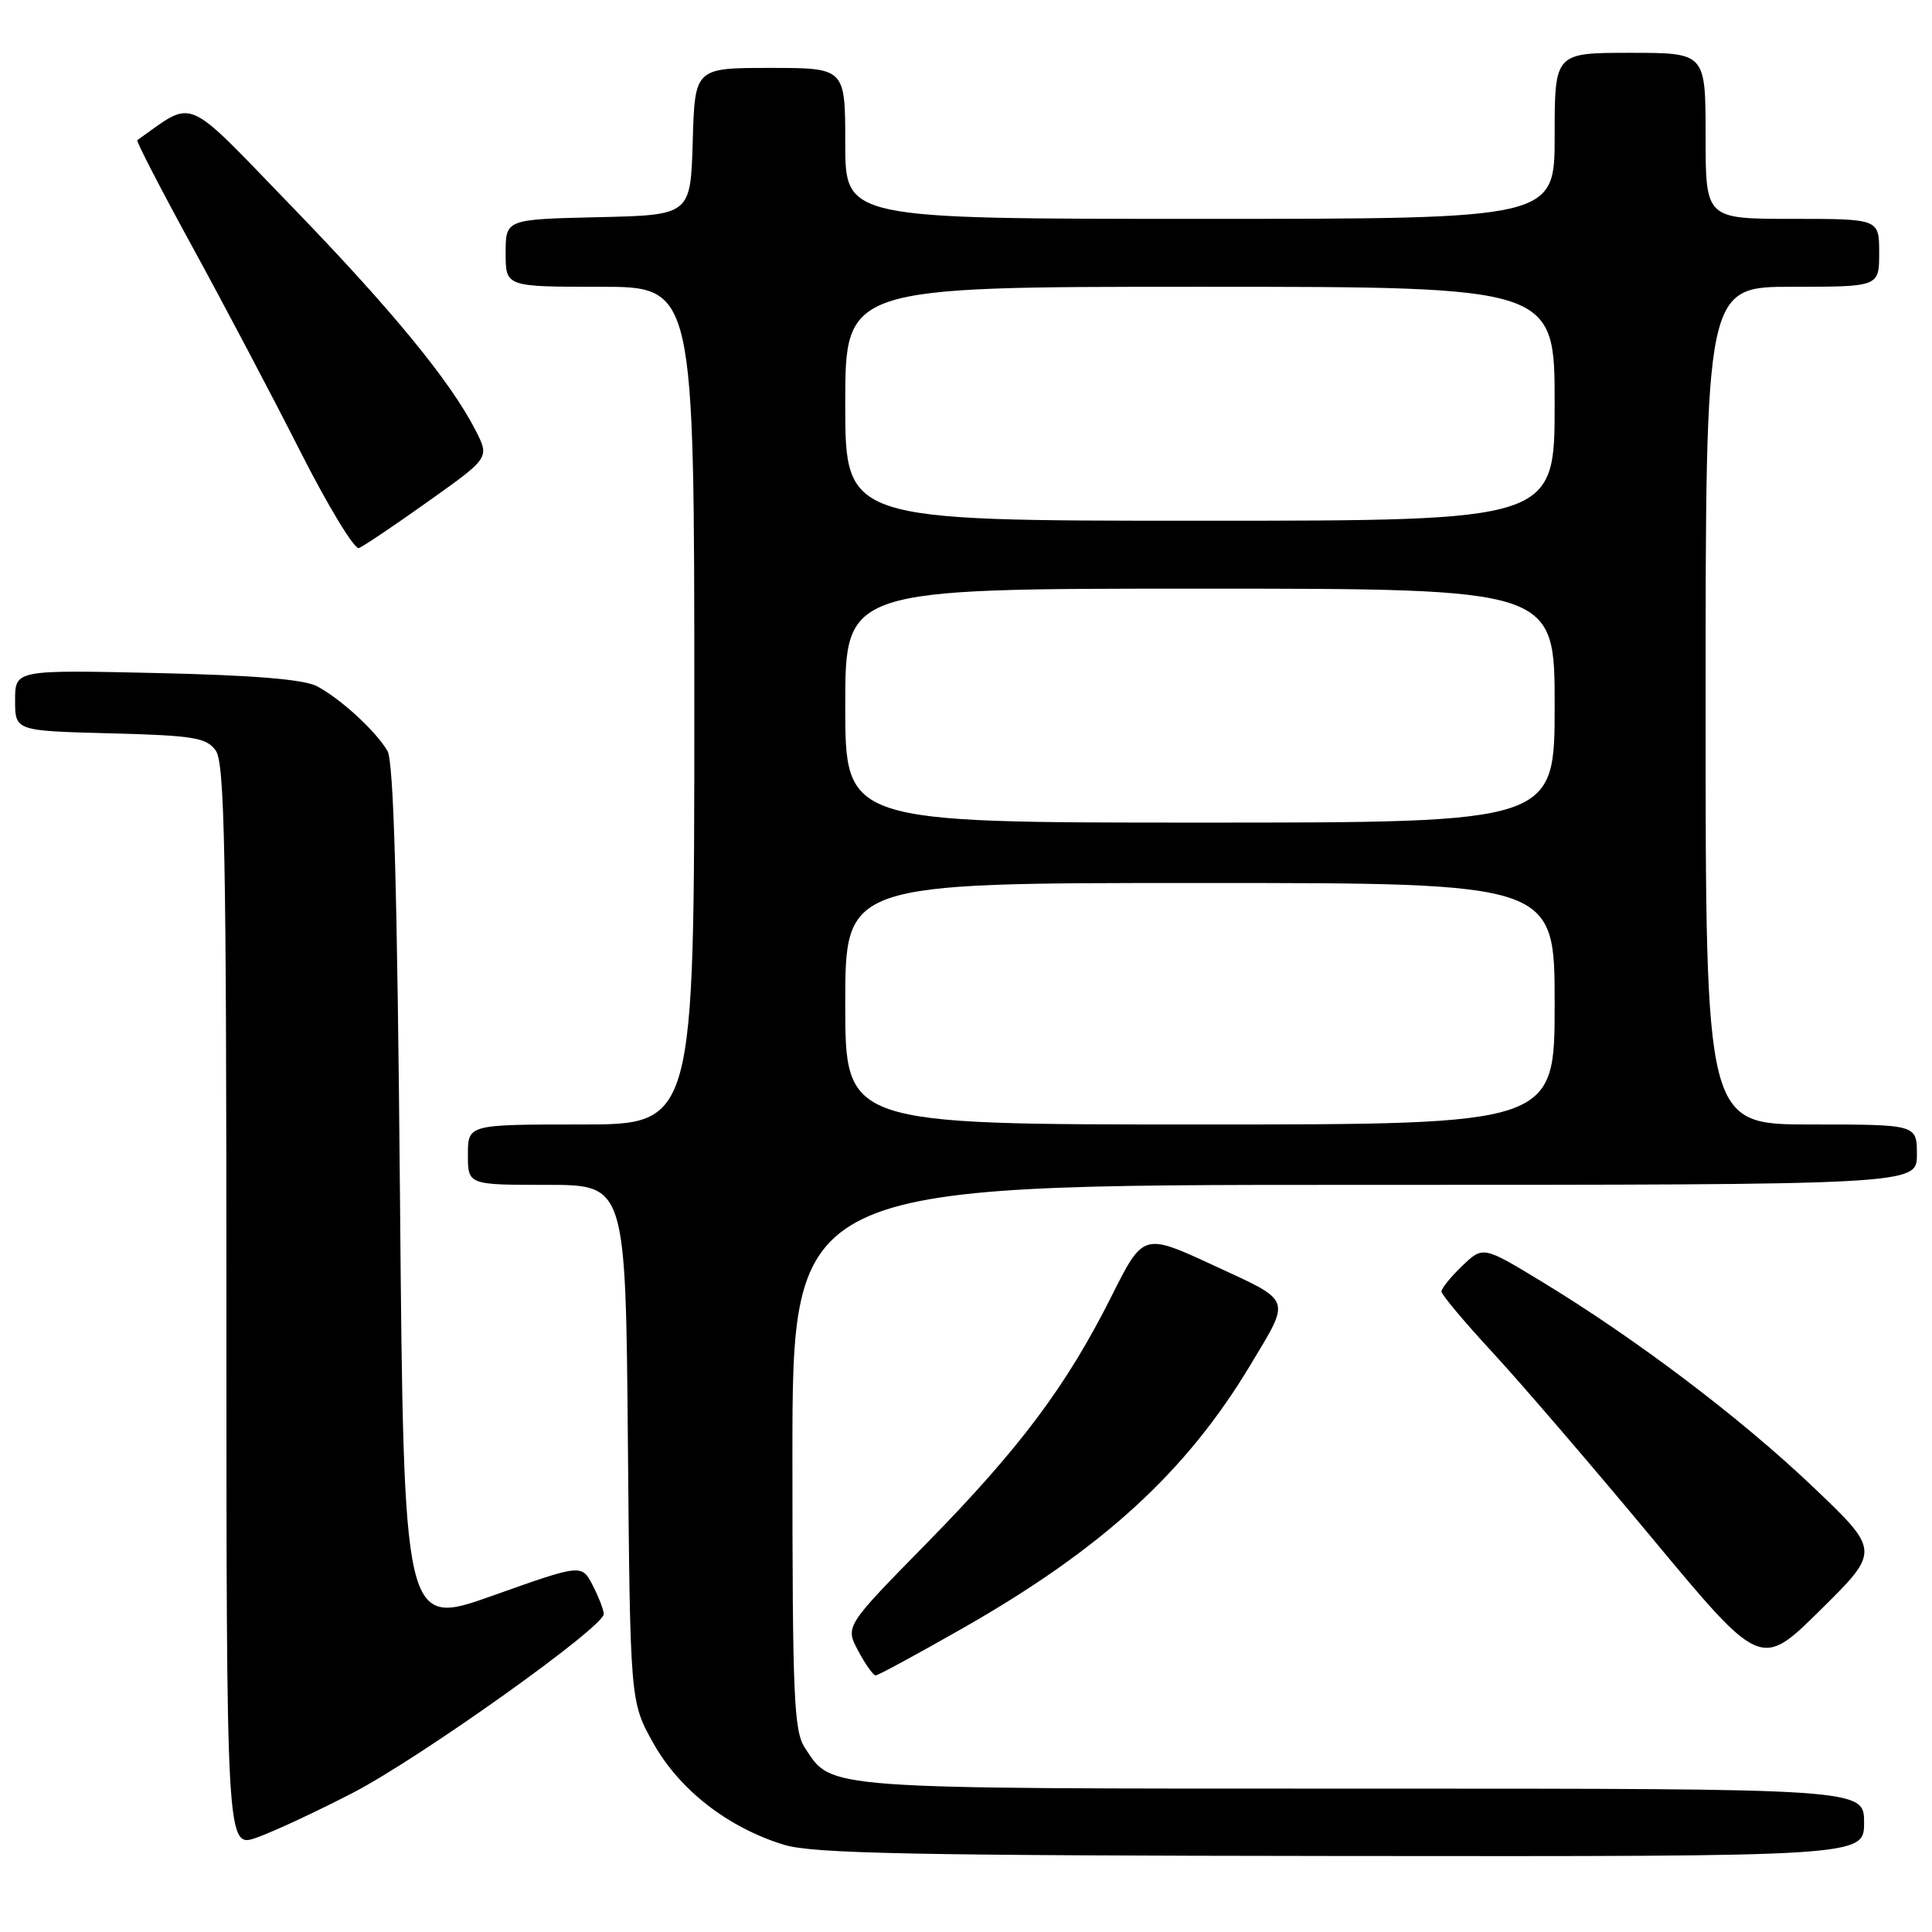 <?xml version="1.0" encoding="UTF-8" standalone="no"?>
<!DOCTYPE svg PUBLIC "-//W3C//DTD SVG 1.1//EN" "http://www.w3.org/Graphics/SVG/1.1/DTD/svg11.dtd" >
<svg xmlns="http://www.w3.org/2000/svg" xmlns:xlink="http://www.w3.org/1999/xlink" version="1.1" viewBox="0 0 256 256">
 <g >
 <path fill="currentColor"
d=" M 247.00 241.50 C 247.00 237.00 247.00 237.00 180.45 237.00 C 108.35 237.00 110.29 237.14 106.65 231.59 C 105.19 229.37 105.00 224.83 105.00 193.04 C 105.00 157.00 105.00 157.00 179.50 157.00 C 254.00 157.00 254.00 157.00 254.00 153.00 C 254.00 149.00 254.00 149.00 240.00 149.00 C 226.00 149.00 226.00 149.00 226.00 93.50 C 226.00 38.00 226.00 38.00 237.50 38.00 C 249.00 38.00 249.00 38.00 249.00 33.50 C 249.00 29.00 249.00 29.00 237.50 29.00 C 226.00 29.00 226.00 29.00 226.00 18.00 C 226.00 7.00 226.00 7.00 216.00 7.00 C 206.00 7.00 206.00 7.00 206.00 18.00 C 206.00 29.00 206.00 29.00 159.00 29.00 C 112.00 29.00 112.00 29.00 112.00 19.00 C 112.00 9.00 112.00 9.00 102.04 9.00 C 92.07 9.00 92.07 9.00 91.79 18.75 C 91.50 28.50 91.50 28.50 79.25 28.78 C 67.00 29.06 67.00 29.06 67.00 33.53 C 67.00 38.00 67.00 38.00 79.50 38.00 C 92.00 38.00 92.00 38.00 92.00 93.50 C 92.00 149.00 92.00 149.00 77.00 149.00 C 62.00 149.00 62.00 149.00 62.00 153.00 C 62.00 157.00 62.00 157.00 72.45 157.00 C 82.90 157.00 82.90 157.00 83.20 191.25 C 83.50 225.50 83.50 225.50 86.58 231.00 C 90.05 237.18 96.44 242.15 103.87 244.44 C 107.68 245.61 120.78 245.87 177.75 245.93 C 247.00 246.00 247.00 246.00 247.00 241.50 Z  M 46.77 237.55 C 55.73 232.90 80.00 215.60 80.00 213.87 C 80.00 213.34 79.34 211.63 78.54 210.07 C 77.07 207.24 77.07 207.24 65.29 211.43 C 53.50 215.62 53.50 215.62 53.00 158.56 C 52.64 117.79 52.17 100.93 51.34 99.50 C 49.80 96.87 45.13 92.58 42.00 90.93 C 40.29 90.02 33.60 89.47 20.75 89.18 C 2.00 88.76 2.00 88.76 2.00 92.80 C 2.00 96.84 2.00 96.84 14.58 97.17 C 25.66 97.46 27.33 97.73 28.58 99.44 C 29.77 101.07 30.00 112.80 30.00 173.15 C 30.00 244.91 30.00 244.91 34.02 243.49 C 36.23 242.71 41.96 240.04 46.77 237.55 Z  M 127.69 215.68 C 146.14 205.15 157.21 195.00 165.70 180.84 C 171.08 171.86 171.33 172.54 160.85 167.69 C 151.50 163.36 151.50 163.36 147.29 171.74 C 141.32 183.65 135.14 191.90 122.78 204.50 C 111.98 215.50 111.98 215.50 113.72 218.75 C 114.67 220.54 115.71 222.00 116.03 222.00 C 116.35 222.00 121.60 219.15 127.69 215.68 Z  M 240.21 197.00 C 230.61 187.86 216.72 177.36 204.26 169.80 C 196.51 165.10 196.51 165.10 193.75 167.74 C 192.24 169.19 191.00 170.71 191.00 171.13 C 191.00 171.54 194.04 175.17 197.76 179.19 C 201.48 183.21 211.00 194.29 218.92 203.82 C 233.32 221.14 233.32 221.14 241.23 213.32 C 249.14 205.50 249.14 205.50 240.21 197.00 Z  M 56.75 66.43 C 64.87 60.66 64.87 60.66 63.03 57.05 C 59.70 50.52 51.84 40.96 38.50 27.19 C 24.18 12.40 25.91 13.14 18.19 18.57 C 18.02 18.69 21.29 25.03 25.46 32.65 C 29.63 40.27 36.07 52.47 39.76 59.76 C 43.46 67.06 46.97 72.84 47.56 72.62 C 48.15 72.39 52.29 69.61 56.75 66.43 Z  M 112.00 133.00 C 112.00 117.00 112.00 117.00 159.00 117.00 C 206.00 117.00 206.00 117.00 206.00 133.00 C 206.00 149.00 206.00 149.00 159.00 149.00 C 112.00 149.00 112.00 149.00 112.00 133.00 Z  M 112.00 93.50 C 112.00 78.00 112.00 78.00 159.00 78.00 C 206.00 78.00 206.00 78.00 206.00 93.50 C 206.00 109.00 206.00 109.00 159.00 109.00 C 112.00 109.00 112.00 109.00 112.00 93.50 Z  M 112.00 53.50 C 112.00 38.00 112.00 38.00 159.00 38.00 C 206.00 38.00 206.00 38.00 206.00 53.50 C 206.00 69.00 206.00 69.00 159.00 69.00 C 112.00 69.00 112.00 69.00 112.00 53.50 Z "/>
</g>
</svg>